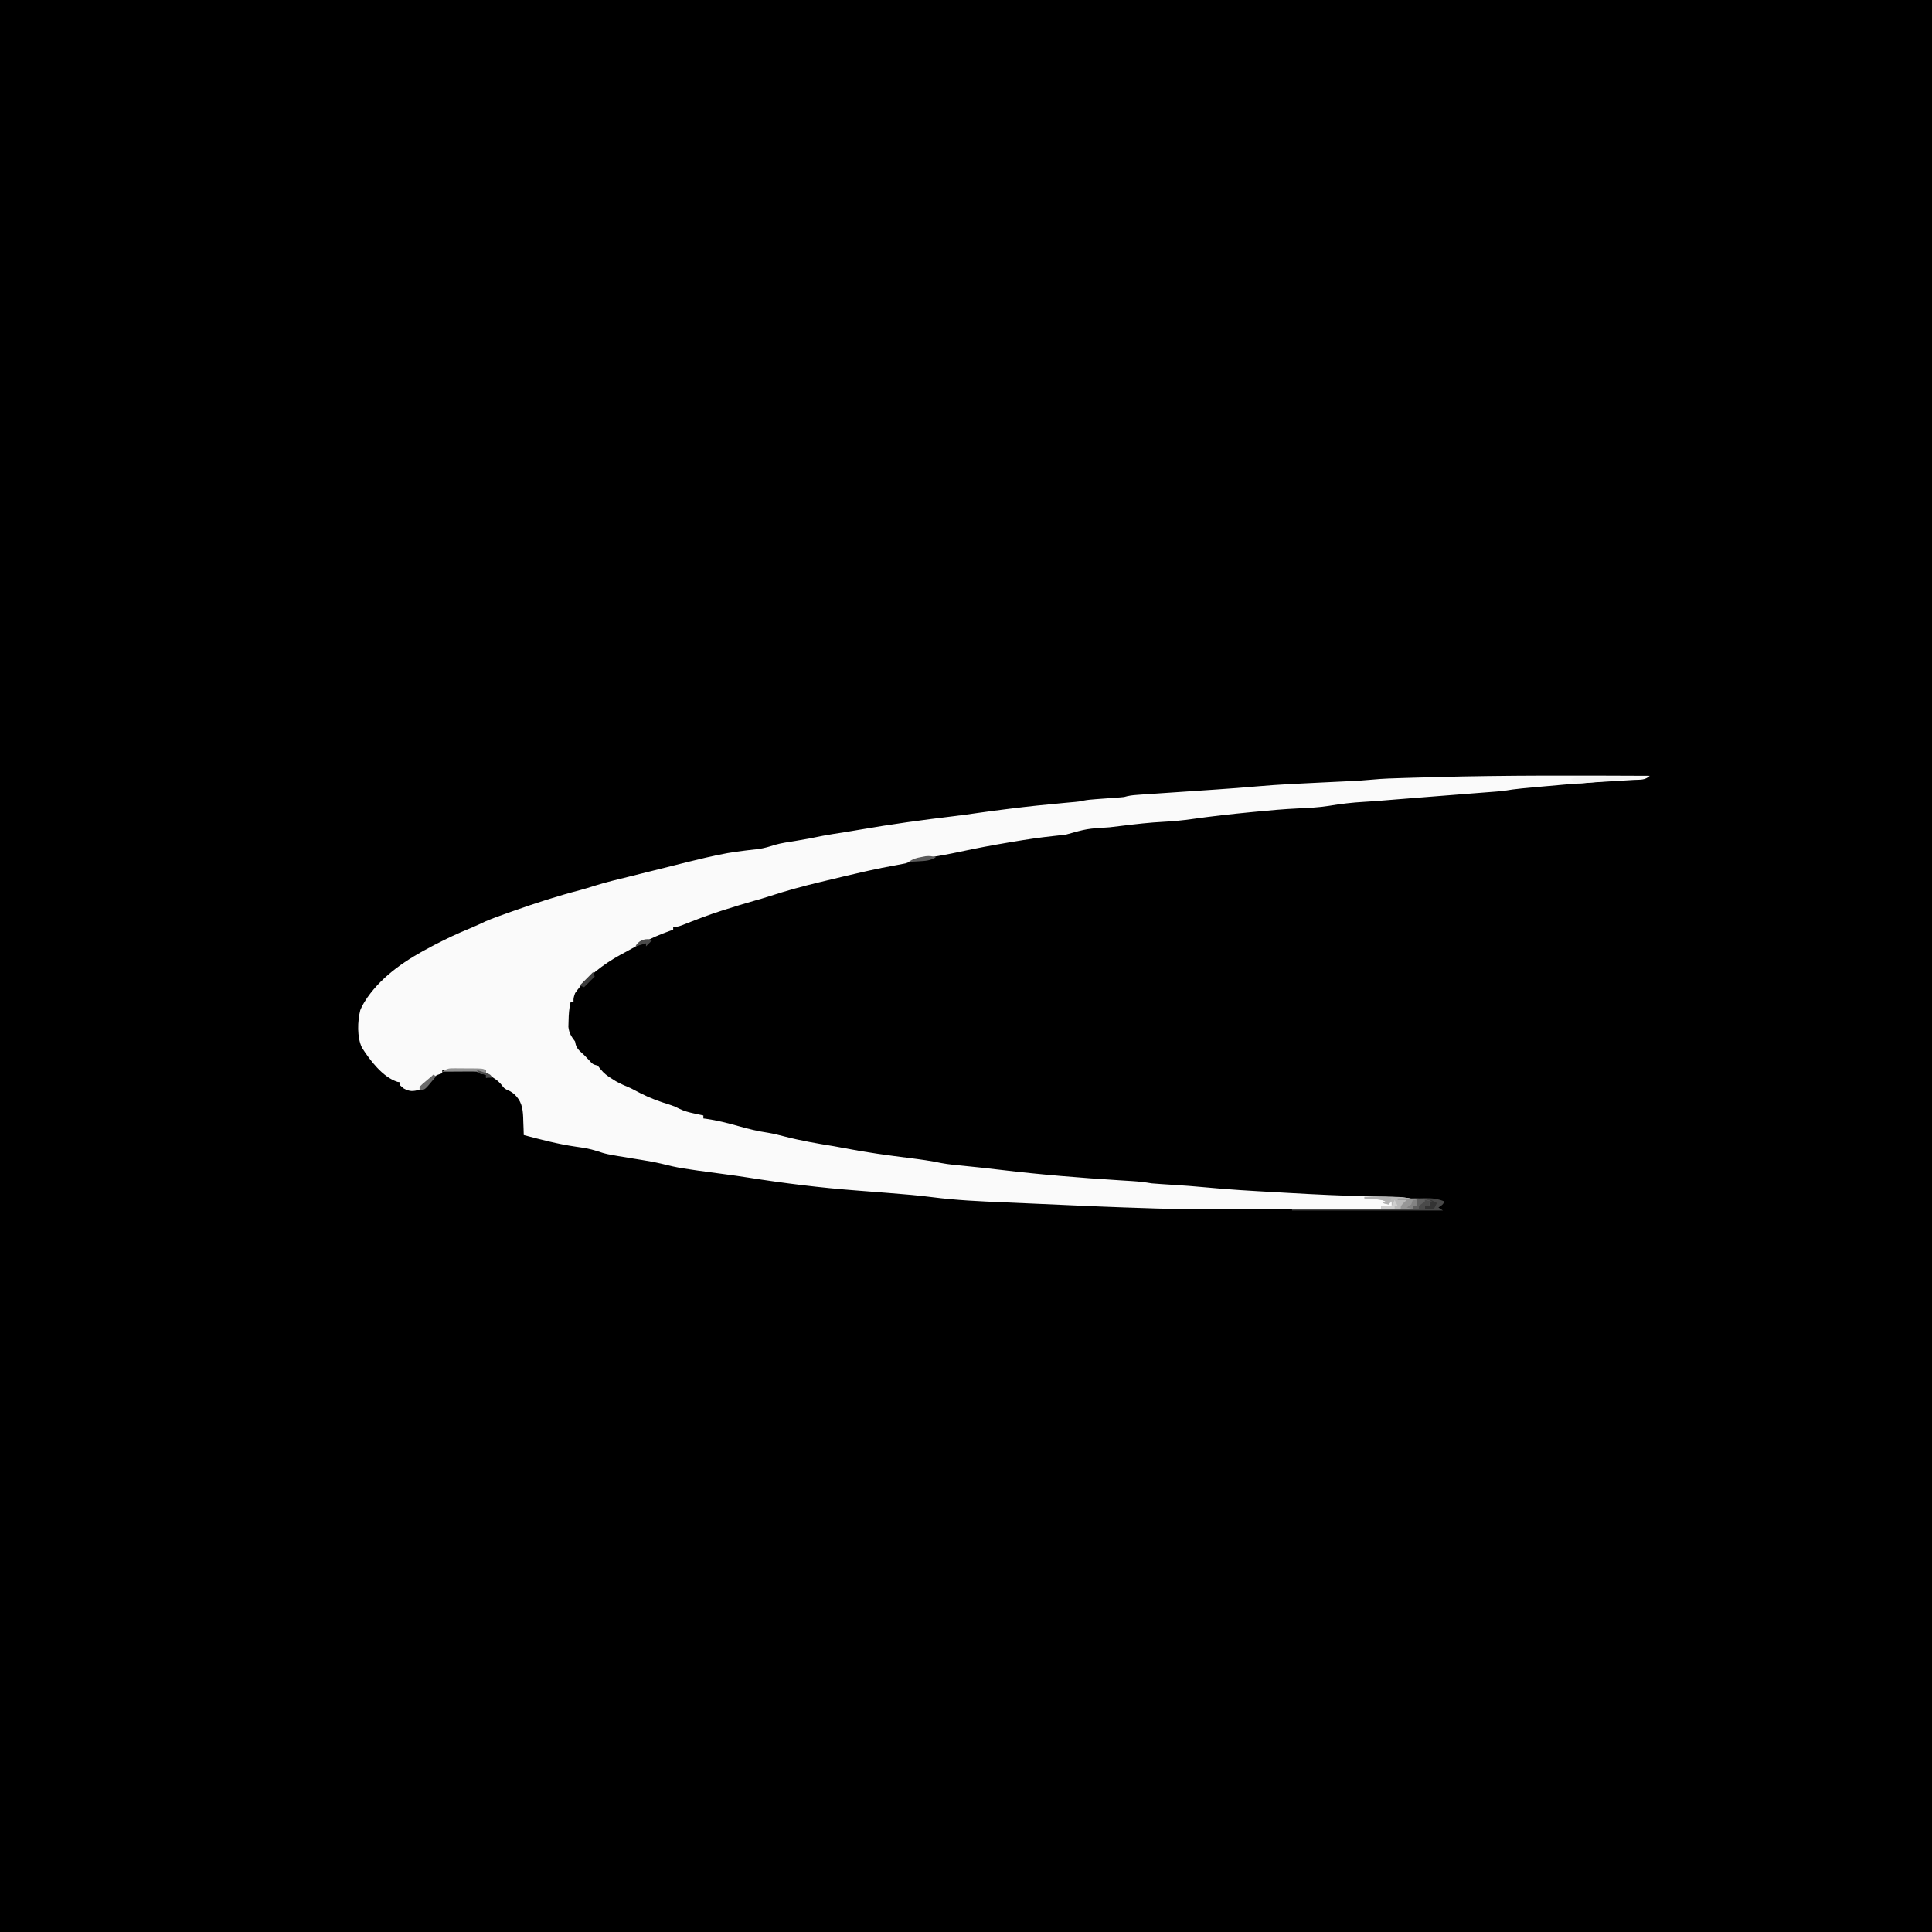 <?xml version="1.0" encoding="UTF-8"?>
<svg version="1.1" xmlns="http://www.w3.org/2000/svg" width="1280" height="1280">
<path d="M0 0 C422.4 0 844.8 0 1280 0 C1280 422.4 1280 844.8 1280 1280 C857.6 1280 435.2 1280 0 1280 C0 857.6 0 435.2 0 0 Z " fill="#000000" transform="translate(0,0)"/>
<path d="M0 0 C-2.996 2.996 -6.454 2.505 -10.492 2.711 C-11.37 2.764 -12.247 2.817 -13.151 2.871 C-15.059 2.986 -16.966 3.097 -18.874 3.205 C-23.968 3.494 -29.06 3.816 -34.152 4.141 C-35.731 4.241 -35.731 4.241 -37.342 4.343 C-48.724 5.084 -60.08 6.078 -71.438 7.125 C-72.858 7.254 -72.858 7.254 -74.308 7.386 C-76.996 7.632 -79.684 7.881 -82.371 8.133 C-83.16 8.206 -83.949 8.278 -84.761 8.353 C-88.879 8.747 -92.921 9.3 -97 10 C-98.571 10.165 -100.144 10.309 -101.719 10.43 C-102.631 10.501 -103.544 10.573 -104.484 10.646 C-105.48 10.722 -106.475 10.797 -107.5 10.875 C-109.74 11.049 -111.979 11.224 -114.219 11.398 C-115.451 11.494 -116.683 11.589 -117.953 11.687 C-124.813 12.217 -131.671 12.762 -138.53 13.305 C-141.002 13.5 -143.474 13.695 -145.946 13.89 C-153.119 14.455 -160.292 15.022 -167.465 15.602 C-168.565 15.69 -169.665 15.779 -170.798 15.871 C-172.858 16.038 -174.919 16.205 -176.979 16.373 C-181.023 16.7 -185.063 17.018 -189.113 17.238 C-197.017 17.671 -204.738 18.582 -212.54 19.896 C-219.352 20.971 -226.134 21.291 -233.013 21.596 C-242.476 22.033 -251.885 22.893 -261.312 23.812 C-262.213 23.899 -263.113 23.985 -264.04 24.073 C-277.271 25.342 -290.456 26.822 -303.616 28.693 C-309.757 29.546 -315.848 30.152 -322.039 30.461 C-331.266 30.928 -340.4 31.979 -349.568 33.102 C-352.326 33.439 -355.086 33.768 -357.846 34.096 C-372.862 35.037 -372.862 35.037 -387 39 C-389.675 39.332 -392.342 39.622 -395.023 39.887 C-404.288 40.86 -413.443 42.251 -422.625 43.812 C-423.401 43.943 -424.178 44.073 -424.978 44.207 C-435.582 45.99 -446.127 47.955 -456.636 50.239 C-464.587 51.959 -472.576 53.366 -480.607 54.657 C-485.023 55.386 -488.863 56.254 -493 58 C-495.386 58.506 -497.784 58.958 -500.188 59.375 C-505.913 60.392 -511.6 61.524 -517.273 62.797 C-518.041 62.969 -518.809 63.14 -519.6 63.317 C-528.03 65.214 -536.435 67.208 -544.831 69.245 C-546.566 69.664 -548.302 70.081 -550.038 70.495 C-561.144 73.141 -572.048 76.134 -582.901 79.678 C-586.514 80.858 -590.15 81.922 -593.812 82.938 C-600.041 84.688 -606.209 86.606 -612.375 88.562 C-613.767 89.002 -613.767 89.002 -615.187 89.451 C-623.998 92.263 -632.551 95.596 -641.145 99.012 C-644 100 -644 100 -647 100 C-647 100.66 -647 101.32 -647 102 C-648.017 102.346 -648.017 102.346 -649.055 102.699 C-655.656 105.012 -661.829 107.714 -668 111 C-668.874 111.464 -669.748 111.928 -670.648 112.406 C-673.446 113.913 -676.223 115.455 -679 117 C-679.959 117.512 -680.918 118.024 -681.906 118.551 C-693.052 124.696 -704.69 133.404 -712 144 C-713.11 147.337 -713.11 147.337 -713 150 C-713.66 150 -714.32 150 -715 150 C-715.984 154.166 -716.231 158.161 -716.312 162.438 C-716.35 163.715 -716.387 164.992 -716.426 166.309 C-715.934 170.572 -714.556 172.618 -712 176 C-711.783 177.021 -711.783 177.021 -711.562 178.062 C-710.652 181.198 -708.354 182.803 -706 185 C-704.957 186.082 -703.915 187.165 -702.875 188.25 C-700.248 191.155 -700.248 191.155 -697 192 C-696.388 192.771 -695.775 193.542 -695.145 194.336 C-692.866 197.166 -690.763 198.72 -687.688 200.625 C-686.784 201.195 -685.88 201.765 -684.949 202.352 C-681.716 204.159 -678.411 205.559 -675 207 C-672.827 208.113 -670.66 209.238 -668.5 210.375 C-662.3 213.566 -656.035 215.821 -649.375 217.859 C-646 219 -646 219 -642.992 220.535 C-639.72 222.137 -636.682 222.925 -633.125 223.688 C-631.396 224.065 -631.396 224.065 -629.633 224.449 C-628.764 224.631 -627.895 224.813 -627 225 C-627 225.66 -627 226.32 -627 227 C-626.389 227.075 -625.778 227.15 -625.148 227.227 C-617.912 228.266 -611.031 230.022 -604 232 C-597.316 233.878 -590.782 235.535 -583.898 236.512 C-580.294 237.119 -576.784 238.019 -573.25 238.938 C-562.422 241.737 -551.459 243.633 -540.422 245.414 C-537.839 245.856 -535.274 246.331 -532.703 246.836 C-518.631 249.562 -504.493 251.468 -490.276 253.249 C-483.251 254.135 -476.317 255.061 -469.39 256.549 C-464.307 257.509 -459.144 257.925 -454 258.438 C-451.495 258.696 -448.989 258.955 -446.484 259.215 C-445.228 259.345 -443.972 259.475 -442.678 259.609 C-438.242 260.081 -433.813 260.599 -429.384 261.127 C-403.271 264.234 -377.143 266.364 -350.903 267.998 C-349.487 268.088 -349.487 268.088 -348.043 268.179 C-346.27 268.291 -344.497 268.4 -342.724 268.506 C-338.415 268.778 -334.257 269.258 -330 270 C-327.95 270.182 -325.898 270.335 -323.844 270.465 C-322.654 270.543 -321.464 270.621 -320.238 270.701 C-319.005 270.779 -317.771 270.857 -316.5 270.938 C-308.932 271.416 -301.383 271.95 -293.836 272.683 C-278.891 274.124 -263.917 274.973 -248.928 275.805 C-245.874 275.975 -242.82 276.148 -239.766 276.325 C-221.458 277.389 -203.164 278.246 -184.828 278.655 C-162.232 279.176 -162.232 279.176 -154 281 C-154 282.32 -154 283.64 -154 285 C-154.99 285 -155.98 285 -157 285 C-157 285.66 -157 286.32 -157 287 C-175.424 287.024 -193.848 287.041 -212.271 287.052 C-220.831 287.057 -229.391 287.064 -237.951 287.075 C-313.685 287.176 -313.685 287.176 -347 286 C-347.762 285.973 -348.523 285.947 -349.308 285.919 C-359.681 285.552 -370.05 285.122 -380.418 284.66 C-383.461 284.525 -386.504 284.393 -389.547 284.26 C-396.331 283.964 -403.114 283.664 -409.897 283.36 C-415.881 283.092 -421.866 282.836 -427.851 282.587 C-443.712 281.923 -459.485 281.203 -475.243 279.178 C-484.704 277.969 -494.181 277.185 -503.688 276.438 C-505.311 276.309 -506.935 276.18 -508.558 276.051 C-514.122 275.61 -519.686 275.174 -525.251 274.755 C-549.363 272.939 -573.503 269.939 -597.387 266.162 C-602.767 265.315 -608.156 264.567 -613.555 263.848 C-642.533 259.972 -642.533 259.972 -655.125 256.902 C-659.439 255.898 -663.754 255.14 -668.125 254.438 C-668.868 254.317 -669.612 254.197 -670.377 254.074 C-671.855 253.835 -673.332 253.597 -674.81 253.359 C-691.315 250.655 -691.315 250.655 -697.812 248.5 C-702.366 247.027 -706.903 246.362 -711.625 245.688 C-723.292 244.01 -734.617 241.012 -746 238 C-746.037 236.698 -746.075 235.396 -746.113 234.055 C-746.179 232.328 -746.245 230.602 -746.312 228.875 C-746.335 228.019 -746.358 227.163 -746.381 226.281 C-746.65 219.914 -747.56 215.253 -752.438 210.75 C-754.841 209.001 -754.841 209.001 -757.062 208.062 C-759 207 -759 207 -760.75 204.688 C-763.321 201.616 -765.93 200.052 -769.391 198.113 C-769.922 197.746 -770.453 197.379 -771 197 C-771 196.34 -771 195.68 -771 195 C-780.57 195 -790.14 195 -800 195 C-800 195.66 -800 196.32 -800 197 C-801.031 197.371 -802.062 197.743 -803.125 198.125 C-807.391 199.916 -809.832 202.685 -813 206 C-813.66 206 -814.32 206 -815 206 C-815 206.66 -815 207.32 -815 208 C-819.415 209.059 -821.346 209.345 -825.438 207.188 C-826.283 206.466 -827.129 205.744 -828 205 C-828 204.34 -828 203.68 -828 203 C-828.83 202.872 -828.83 202.872 -829.676 202.742 C-839.501 199.605 -847.878 188.453 -853.223 180.086 C-856.546 173.068 -856.166 162.644 -854.309 155.246 C-853.374 152.997 -852.323 151.044 -851 149 C-850.364 148.01 -850.364 148.01 -849.715 147 C-838.975 131.683 -823.29 121.509 -807 113 C-806.314 112.641 -805.629 112.283 -804.922 111.913 C-797.346 107.98 -789.72 104.339 -781.797 101.148 C-778.16 99.655 -774.61 97.994 -771.059 96.309 C-766.446 94.335 -761.726 92.681 -757 91 C-755.391 90.425 -755.391 90.425 -753.749 89.839 C-738.703 84.493 -723.682 79.614 -708.22 75.595 C-705.242 74.797 -702.31 73.878 -699.375 72.938 C-691.651 70.504 -683.784 68.639 -675.92 66.719 C-673.089 66.022 -670.261 65.313 -667.433 64.602 C-613.931 51.158 -613.931 51.158 -590.453 48.492 C-586.706 47.958 -583.376 46.981 -579.801 45.785 C-575.256 44.511 -570.614 43.864 -565.957 43.127 C-559.902 42.167 -553.917 41.015 -547.918 39.746 C-543.509 38.906 -539.086 38.239 -534.648 37.569 C-530.845 36.976 -527.053 36.33 -523.262 35.668 C-502.745 32.106 -482.204 29.264 -461.527 26.801 C-455.801 26.113 -450.095 25.32 -444.388 24.487 C-438.288 23.61 -432.176 22.833 -426.062 22.062 C-425.388 21.977 -424.714 21.892 -424.019 21.804 C-411.979 20.291 -399.923 19.049 -387.838 17.951 C-386.01 17.784 -386.01 17.784 -384.145 17.613 C-382.541 17.471 -382.541 17.471 -380.906 17.325 C-378.052 17.048 -378.052 17.048 -375.479 16.493 C-372.708 15.942 -370.002 15.704 -367.184 15.5 C-366.09 15.418 -364.996 15.335 -363.869 15.25 C-361.577 15.083 -359.286 14.916 -356.994 14.75 C-355.355 14.626 -355.355 14.626 -353.684 14.5 C-352.192 14.392 -352.192 14.392 -350.67 14.281 C-348.13 14.088 -348.13 14.088 -346.251 13.516 C-343.276 12.834 -340.363 12.664 -337.317 12.459 C-336.653 12.414 -335.989 12.368 -335.304 12.321 C-333.104 12.17 -330.904 12.025 -328.703 11.879 C-327.152 11.773 -325.601 11.668 -324.05 11.561 C-319.949 11.281 -315.849 11.005 -311.748 10.73 C-305.275 10.296 -298.802 9.857 -292.329 9.416 C-290.741 9.308 -289.152 9.2 -287.563 9.092 C-278.222 8.457 -268.893 7.761 -259.566 6.938 C-245.629 5.718 -231.661 5.1 -217.688 4.438 C-213.753 4.249 -209.819 4.059 -205.885 3.867 C-203.466 3.749 -201.046 3.633 -198.626 3.519 C-193.596 3.275 -188.589 2.985 -183.577 2.491 C-176.938 1.857 -170.296 1.662 -163.633 1.465 C-162.935 1.444 -162.236 1.422 -161.517 1.401 C-156.053 1.235 -150.589 1.085 -145.125 0.938 C-144.312 0.915 -143.499 0.893 -142.662 0.87 C-95.117 -0.434 -47.558 -0.193 0 0 Z " fill="#FAFAFA" transform="translate(1093,514)"/>
<path d="M0 0 C2.709 -0.054 5.416 -0.094 8.125 -0.125 C9.266 -0.15 9.266 -0.15 10.43 -0.176 C15.033 -0.215 18.665 0.241 23 2 C22 4 22 4 19 6 C19.99 6.66 20.98 7.32 22 8 C-11 8 -44 8 -78 8 C-78 7.67 -78 7.34 -78 7 C-51.6 7 -25.2 7 2 7 C2 6.34 2 5.68 2 5 C2.99 5 3.98 5 5 5 C5 3.68 5 2.36 5 1 C3.35 1 1.7 1 0 1 C0 0.67 0 0.34 0 0 Z " fill="#474747" transform="translate(934,794)"/>
<path d="M0 0 C24.637 -0.288 24.637 -0.288 35 2 C35 3.32 35 4.64 35 6 C34.01 6 33.02 6 32 6 C32 6.66 32 7.32 32 8 C25.07 8 18.14 8 11 8 C11 7.34 11 6.68 11 6 C13.31 6 15.62 6 18 6 C18 5.01 18 4.02 18 3 C17.34 3.66 16.68 4.32 16 5 C13.875 4.625 13.875 4.625 12 4 C12.66 3.67 13.32 3.34 14 3 C11.298 1.649 8.882 1.661 5.875 1.438 C4.231 1.312 4.231 1.312 2.555 1.184 C1.712 1.123 0.869 1.062 0 1 C0 0.67 0 0.34 0 0 Z " fill="#B9B9B9" transform="translate(904,793)"/>
<path d="M0 0 C0.795 0.001 1.59 0.003 2.409 0.004 C4.946 0.01 7.483 0.022 10.02 0.035 C11.74 0.04 13.461 0.045 15.182 0.049 C19.398 0.06 23.615 0.077 27.832 0.098 C27.832 0.428 27.832 0.758 27.832 1.098 C23.064 1.552 18.295 1.997 13.525 2.434 C11.903 2.584 10.282 2.737 8.66 2.891 C6.327 3.114 3.994 3.327 1.66 3.539 C0.576 3.645 0.576 3.645 -0.531 3.754 C-7.199 4.343 -7.199 4.343 -10.168 3.098 C-10.498 2.438 -10.828 1.778 -11.168 1.098 C-7.409 -0.155 -3.913 -0.026 0 0 Z " fill="#F4F4F4" transform="translate(1052.168,514.902)"/>
<path d="M0 0 C5.527 -0.194 9.756 0.252 15 2 C14.01 2.495 14.01 2.495 13 3 C13 3.66 13 4.32 13 5 C12.01 5 11.02 5 10 5 C10 5.66 10 6.32 10 7 C7.36 7 4.72 7 2 7 C2 6.34 2 5.68 2 5 C2.99 5 3.98 5 5 5 C5 3.68 5 2.36 5 1 C3.35 1 1.7 1 0 1 C0 0.67 0 0.34 0 0 Z " fill="#5F5F5F" transform="translate(934,794)"/>
<path d="M0 0 C4.516 -0.077 8.591 -0.102 13 1 C13 2.32 13 3.64 13 5 C12.01 5 11.02 5 10 5 C10 5.66 10 6.32 10 7 C7.36 7 4.72 7 2 7 C2 5 2 5 4 2.875 C4.66 2.256 5.32 1.637 6 1 C4.02 1 2.04 1 0 1 C0 0.67 0 0.34 0 0 Z " fill="#969696" transform="translate(926,794)"/>
<path d="M0 0 C1.064 0.002 2.128 0.004 3.225 0.006 C4.335 0.018 5.446 0.03 6.59 0.043 C7.704 0.044 8.819 0.044 9.967 0.045 C18.247 0.09 18.247 0.09 20.527 1.23 C20.527 1.89 20.527 2.55 20.527 3.23 C21.847 3.89 23.167 4.55 24.527 5.23 C23.207 5.56 21.887 5.89 20.527 6.23 C20.527 5.57 20.527 4.91 20.527 4.23 C19.321 4.014 19.321 4.014 18.09 3.793 C15.527 3.23 15.527 3.23 14.527 2.23 C12.82 2.143 11.108 2.123 9.398 2.133 C8.364 2.136 7.329 2.139 6.264 2.143 C5.175 2.151 4.086 2.159 2.965 2.168 C1.872 2.172 0.78 2.177 -0.346 2.182 C-3.055 2.193 -5.764 2.21 -8.473 2.23 C-5.098 -0.019 -3.948 -0.017 0 0 Z " fill="#929292" transform="translate(301.473,707.77)"/>
<path d="M0 0 C2.625 -0.027 5.25 -0.047 7.875 -0.062 C8.621 -0.071 9.368 -0.079 10.137 -0.088 C15.773 -0.113 15.773 -0.113 18 1 C17.34 2.32 16.68 3.64 16 5 C14.68 4.67 13.36 4.34 12 4 C12.66 3.67 13.32 3.34 14 3 C11.298 1.649 8.882 1.661 5.875 1.438 C4.231 1.312 4.231 1.312 2.555 1.184 C1.712 1.123 0.869 1.062 0 1 C0 0.67 0 0.34 0 0 Z " fill="#B1B1B1" transform="translate(904,793)"/>
<path d="M0 0 C0.66 1.32 1.32 2.64 2 4 C1.34 4 0.68 4 0 4 C0 4.66 0 5.32 0 6 C-2.97 6 -5.94 6 -9 6 C-9 5.34 -9 4.68 -9 4 C-6.69 4 -4.38 4 -2 4 C-1.34 2.68 -0.68 1.36 0 0 Z " fill="#CFCFCF" transform="translate(924,795)"/>
<path d="M0 0 C0.33 0.99 0.66 1.98 1 3 C-1.31 5.31 -3.62 7.62 -6 10 C-6.99 9.67 -7.98 9.34 -9 9 C-6.03 6.03 -3.06 3.06 0 0 Z " fill="#3D3D3D" transform="translate(393,644)"/>
<path d="M0 0 C1.32 0.66 2.64 1.32 4 2 C3.34 3.32 2.68 4.64 2 6 C0.02 6 -1.96 6 -4 6 C-4 5.34 -4 4.68 -4 4 C-3.01 4 -2.02 4 -1 4 C-0.67 2.68 -0.34 1.36 0 0 Z " fill="#333333" transform="translate(948,795)"/>
<path d="M0 0 C-3.652 2.268 -7.013 2.39 -11.25 2.625 C-12.513 2.7 -13.777 2.775 -15.078 2.852 C-16.042 2.901 -17.007 2.95 -18 3 C-14.933 0.956 -13.129 0.456 -9.562 -0.188 C-8.615 -0.367 -7.668 -0.546 -6.691 -0.73 C-4.108 -0.989 -2.439 -0.813 0 0 Z " fill="#5A5A5A" transform="translate(620,568)"/>
<path d="M0 0 C1.65 0.33 3.3 0.66 5 1 C4.01 1.495 4.01 1.495 3 2 C3 2.66 3 3.32 3 4 C2.01 4 1.02 4 0 4 C0 4.66 0 5.32 0 6 C-1.32 6 -2.64 6 -4 6 C-4 5.34 -4 4.68 -4 4 C-2.687 2.974 -1.353 1.973 0 1 C0 0.67 0 0.34 0 0 Z " fill="#4A4A4A" transform="translate(944,795)"/>
<path d="M0 0 C0.66 0.33 1.32 0.66 2 1 C0.74 2.509 -0.534 4.007 -1.812 5.5 C-2.52 6.335 -3.228 7.171 -3.957 8.031 C-6 10 -6 10 -9 10 C-9 9.34 -9 8.68 -9 8 C-7.285 6.309 -7.285 6.309 -5.062 4.438 C-3.966 3.507 -3.966 3.507 -2.848 2.559 C-2.238 2.044 -1.628 1.53 -1 1 C-0.67 0.67 -0.34 0.34 0 0 Z " fill="#6A6A6A" transform="translate(287,712)"/>
<path d="M0 0 C0.536 0.227 1.073 0.454 1.625 0.688 C0.305 2.007 -1.015 3.328 -2.375 4.688 C-2.375 4.027 -2.375 3.368 -2.375 2.688 C-4.685 3.348 -6.995 4.008 -9.375 4.688 C-7.603 1.144 -3.873 -0.51 0 0 Z " fill="#4A4A4A" transform="translate(430.375,622.312)"/>
<path d="M0 0 C0.99 0 1.98 0 3 0 C3 1.32 3 2.64 3 4 C2.01 4 1.02 4 0 4 C0 4.66 0 5.32 0 6 C-1.32 5.67 -2.64 5.34 -4 5 C-3.01 4.34 -2.02 3.68 -1 3 C-0.67 2.01 -0.34 1.02 0 0 Z " fill="#828282" transform="translate(936,795)"/>
<path d="M0 0 C1.482 0.449 2.961 0.91 4.438 1.375 C5.261 1.63 6.085 1.885 6.934 2.148 C9 3 9 3 10 5 C8.68 5 7.36 5 6 5 C6 4.34 6 3.68 6 3 C5.196 2.876 4.391 2.752 3.562 2.625 C2.717 2.419 1.871 2.212 1 2 C0.67 1.34 0.34 0.68 0 0 Z " fill="#4C4C4C" transform="translate(316,709)"/>
</svg>
